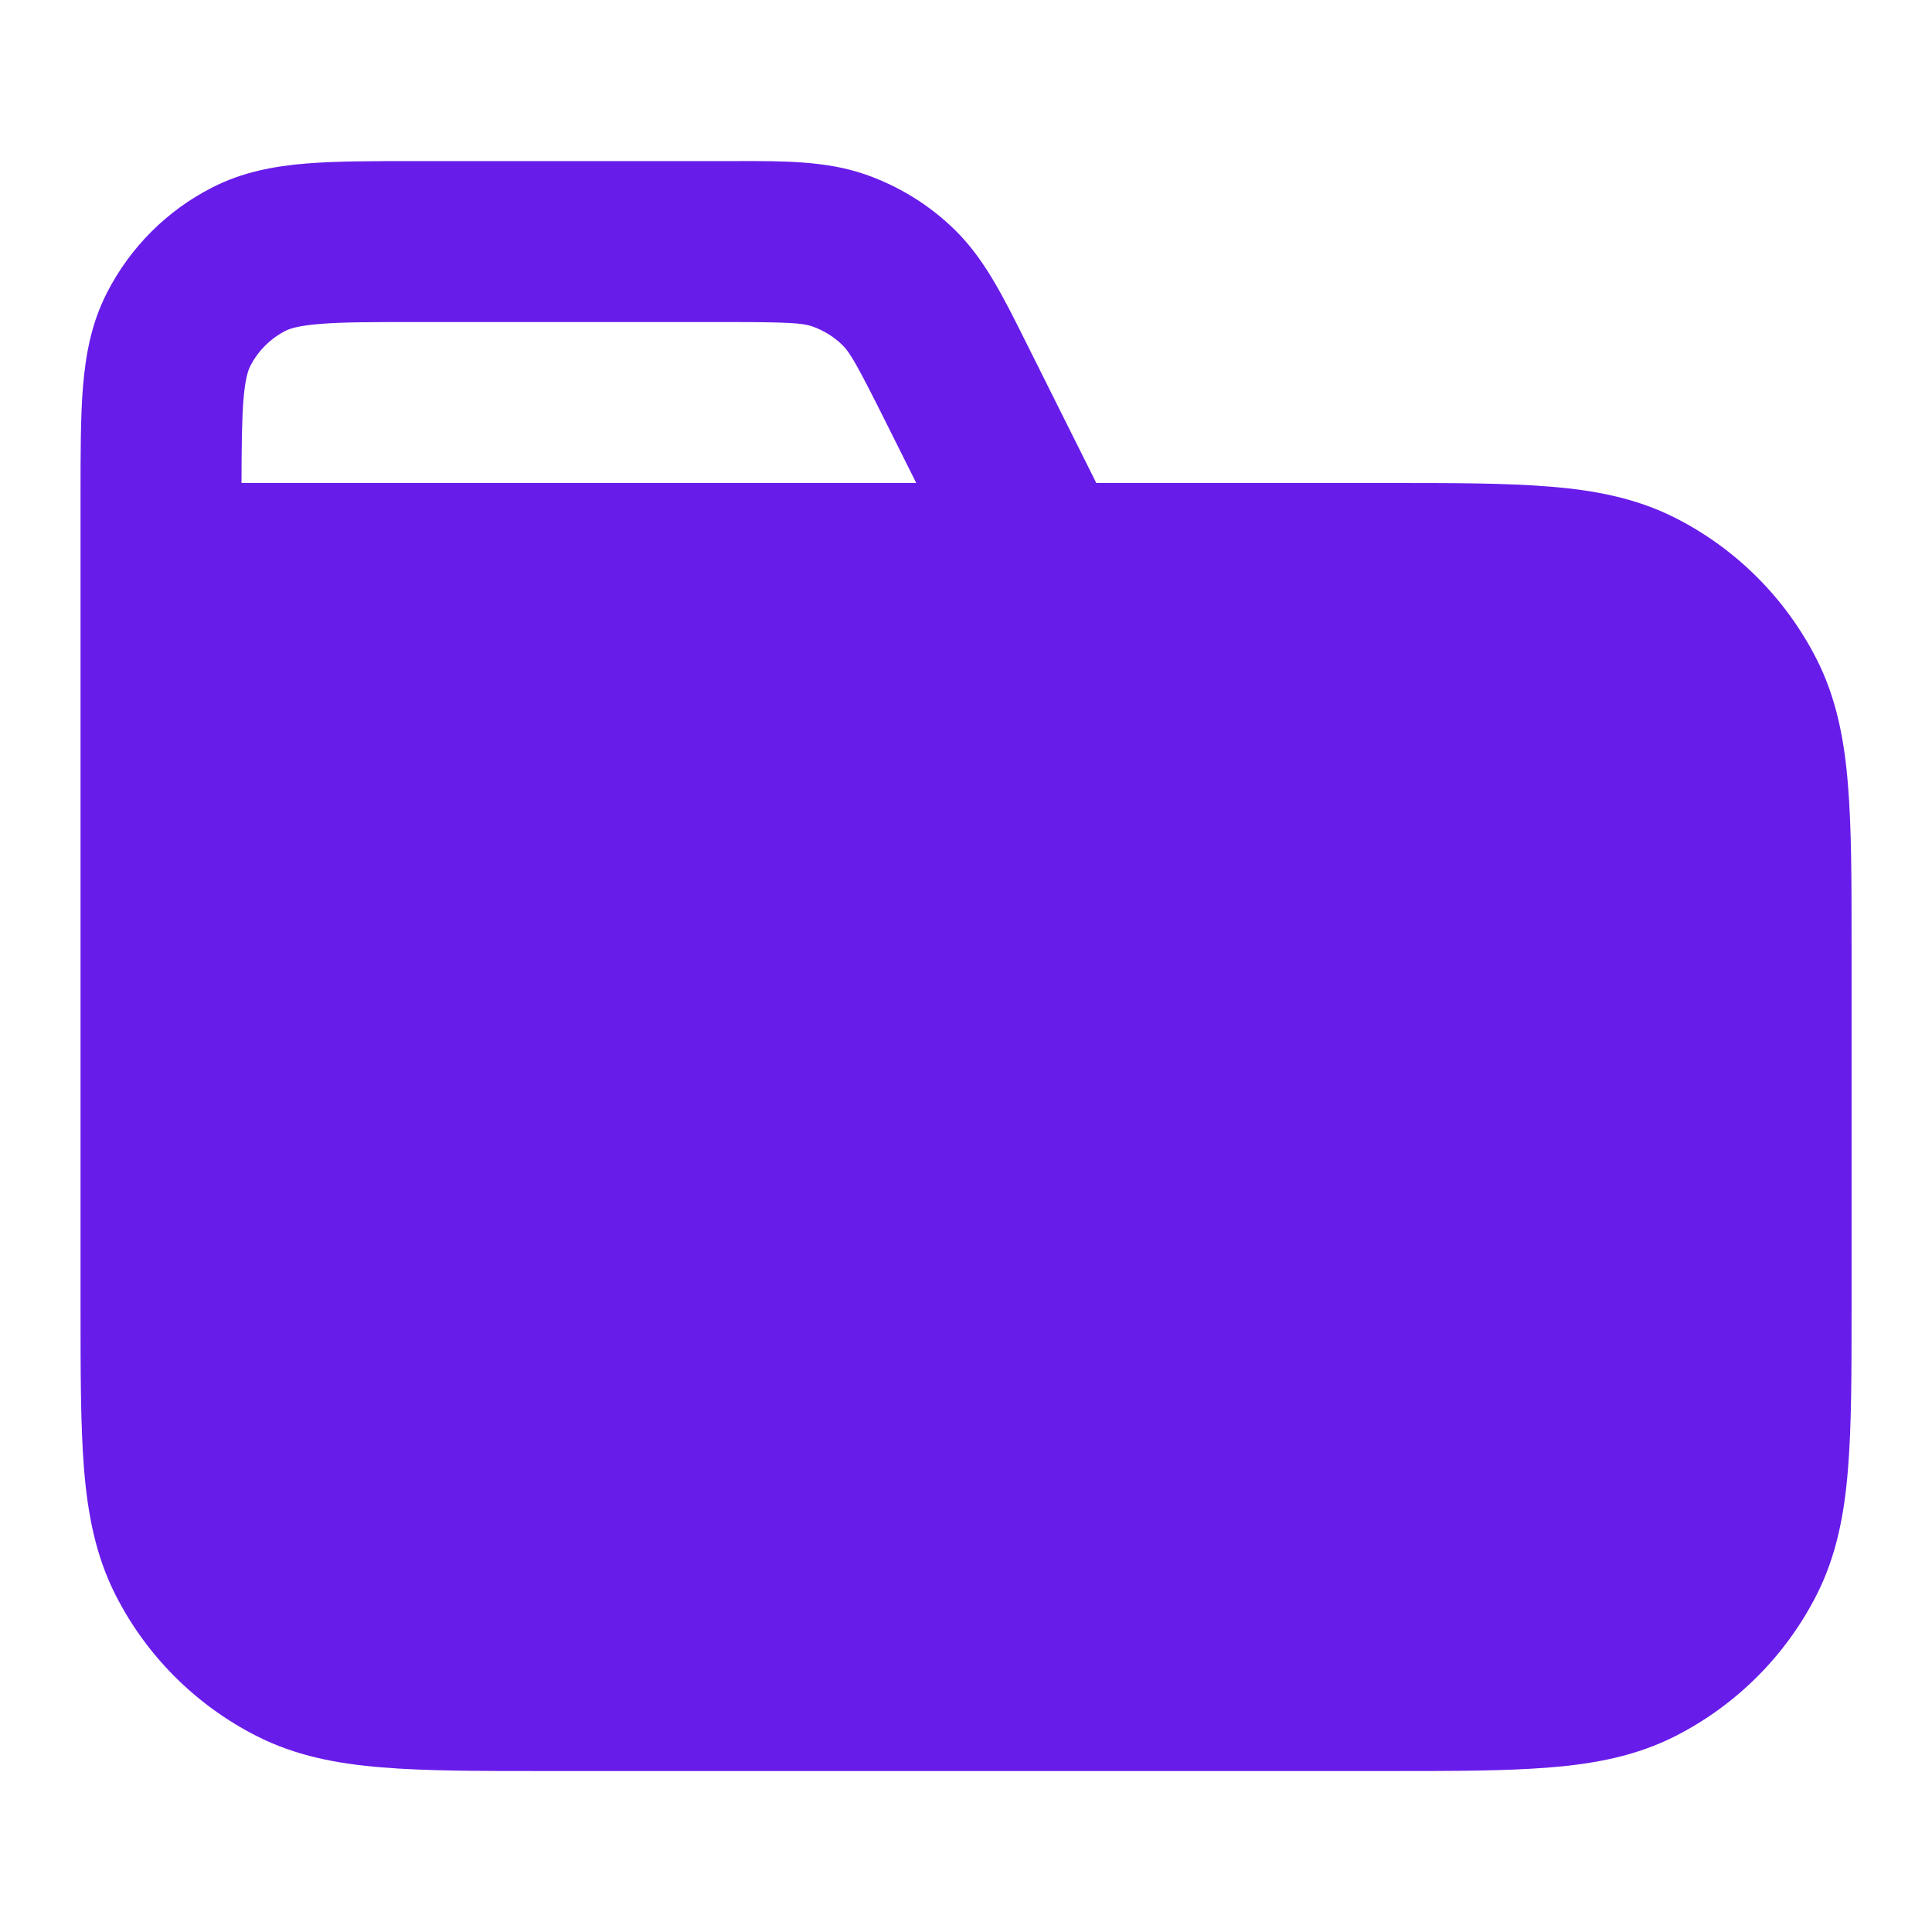 <svg width="16" height="16" viewBox="0 0 16 16" fill="none" xmlns="http://www.w3.org/2000/svg">
<g id="Icon">
<path id="Solid" fill-rule="evenodd" clip-rule="evenodd" d="M0.667 4.108C0.667 3.757 0.667 3.453 0.687 3.204C0.709 2.94 0.756 2.678 0.885 2.426C1.077 2.049 1.383 1.743 1.759 1.552C2.011 1.423 2.273 1.376 2.537 1.354C2.787 1.334 3.09 1.334 3.441 1.334L6.098 1.334C6.494 1.333 6.842 1.333 7.162 1.443C7.442 1.54 7.697 1.697 7.909 1.905C8.151 2.142 8.306 2.453 8.483 2.807L9.079 4H11.495C12.031 4 12.474 4 12.835 4.03C13.21 4.06 13.554 4.126 13.878 4.291C14.379 4.546 14.787 4.954 15.043 5.456C15.208 5.78 15.274 6.124 15.304 6.499C15.334 6.86 15.334 7.303 15.334 7.839V10.828C15.334 11.364 15.334 11.807 15.304 12.168C15.274 12.543 15.208 12.887 15.043 13.211C14.787 13.713 14.379 14.12 13.878 14.376C13.554 14.541 13.21 14.607 12.835 14.637C12.474 14.667 12.031 14.667 11.495 14.667H4.506C3.97 14.667 3.527 14.667 3.166 14.637C2.791 14.607 2.447 14.541 2.123 14.376C1.621 14.12 1.213 13.713 0.958 13.211C0.793 12.887 0.727 12.543 0.696 12.168C0.667 11.807 0.667 11.364 0.667 10.828V4.108ZM6.015 2.667C6.542 2.667 6.647 2.676 6.727 2.703C6.82 2.736 6.905 2.788 6.976 2.857C7.037 2.917 7.091 3.006 7.327 3.478L7.588 4L2 4C2.001 3.69 2.003 3.478 2.016 3.312C2.031 3.131 2.056 3.064 2.073 3.031C2.137 2.906 2.239 2.804 2.364 2.74C2.397 2.723 2.464 2.698 2.646 2.683C2.834 2.667 3.083 2.667 3.467 2.667H6.015Z" fill="#681CEA"/>
</g>
</svg>
